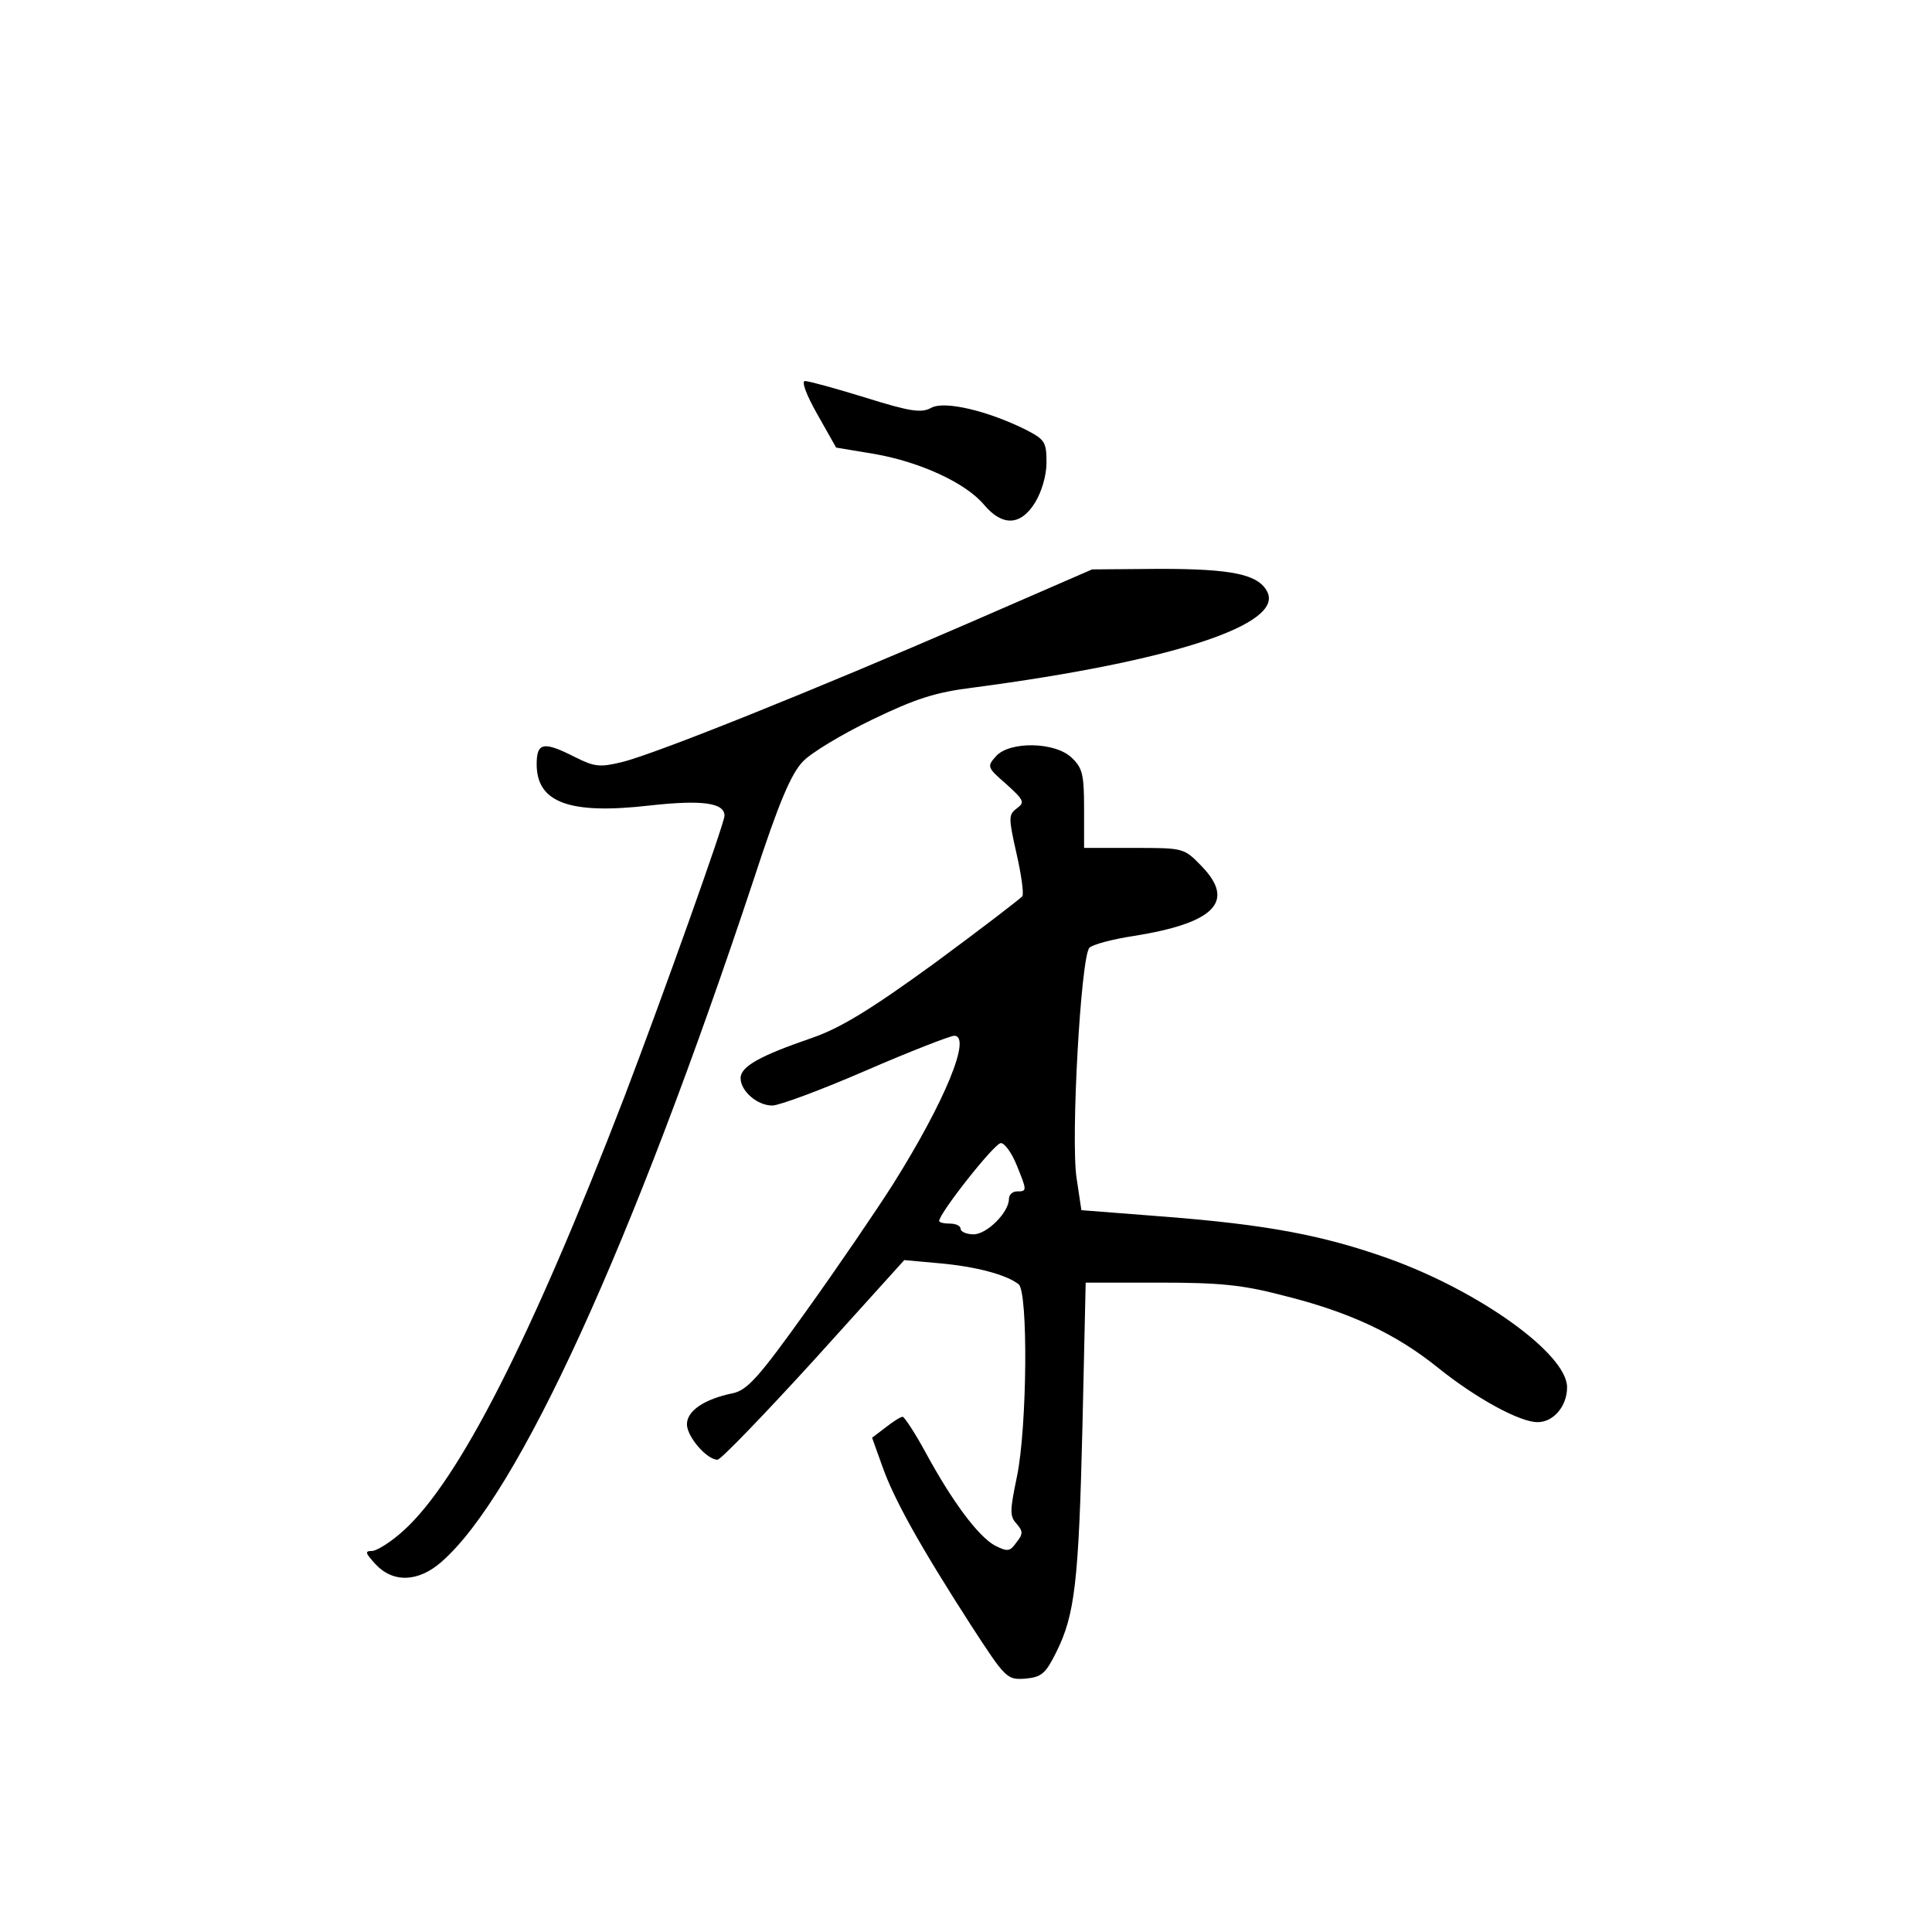 <?xml version="1.0" standalone="no"?>
<!DOCTYPE svg PUBLIC "-//W3C//DTD SVG 20010904//EN"
 "http://www.w3.org/TR/2001/REC-SVG-20010904/DTD/svg10.dtd">
<svg version="1.0" xmlns="http://www.w3.org/2000/svg"
 width="360pt" height="360pt" viewBox="0 0 360 360"
 preserveAspectRatio="xMidYMid meet">
<g transform="translate(0,360) scale(0.1,-0.1)"
fill="#000000" stroke="none">
<path d="M1523 2828 l35 -62 72 -12 c85 -15 170 -54 204 -95 34 -40 68 -39 95
5 12 20 21 50 21 74 0 38 -3 43 -38 61 -70 35 -152 55 -177 41 -18 -10 -39 -7
-122 19 -55 17 -106 31 -113 31 -7 0 2 -25 23 -62z"/>
<path d="M1805 2439 c-281 -122 -584 -244 -646 -259 -41 -10 -51 -9 -87 9 -59
30 -72 28 -72 -13 0 -72 62 -94 210 -77 99 11 140 5 140 -19 0 -14 -116 -339
-187 -525 -173 -449 -308 -714 -411 -807 -23 -21 -50 -38 -59 -38 -14 0 -12
-4 7 -25 33 -35 80 -33 123 5 143 125 355 589 582 1273 46 141 69 195 91 218
15 16 73 51 129 78 81 39 117 51 190 60 371 49 579 118 546 179 -17 32 -66 42
-200 42 l-126 -1 -230 -100z"/>
<path d="M1856 2191 c-17 -19 -17 -21 19 -52 33 -30 35 -34 20 -45 -16 -12
-16 -17 -1 -84 9 -39 14 -75 11 -80 -3 -4 -77 -61 -164 -125 -121 -88 -176
-121 -228 -139 -96 -33 -133 -53 -133 -75 0 -24 31 -51 59 -51 13 0 91 29 174
65 83 36 158 65 165 65 33 0 -17 -122 -113 -275 -31 -49 -104 -156 -162 -237
-88 -123 -110 -148 -137 -154 -54 -11 -86 -33 -86 -58 0 -23 37 -66 57 -66 6
0 87 84 180 186 l168 186 66 -6 c67 -6 124 -21 147 -39 18 -14 16 -266 -3
-358 -13 -63 -14 -74 -1 -88 12 -14 13 -19 0 -35 -12 -17 -16 -18 -40 -6 -31
17 -79 81 -129 173 -20 37 -40 67 -43 67 -4 0 -18 -9 -32 -20 l-25 -19 19 -53
c21 -60 69 -147 165 -296 65 -100 67 -102 101 -100 31 3 38 9 58 49 35 70 42
131 49 422 l6 267 137 0 c112 0 155 -4 231 -24 125 -31 211 -72 289 -135 71
-57 152 -101 185 -101 30 0 55 30 55 65 0 62 -163 179 -333 240 -121 43 -225
63 -418 78 l-154 12 -9 60 c-11 72 8 413 24 429 6 6 43 16 83 22 150 24 190
64 126 130 -33 34 -33 34 -126 34 l-93 0 0 73 c0 64 -3 76 -23 95 -31 30 -116
31 -141 3z m38 -761 c20 -49 20 -50 1 -50 -8 0 -15 -6 -15 -14 0 -25 -41 -66
-66 -66 -13 0 -24 5 -24 10 0 6 -9 10 -20 10 -11 0 -20 2 -20 5 0 14 103 145
115 145 7 0 20 -18 29 -40z"/>
</g>
</svg>
